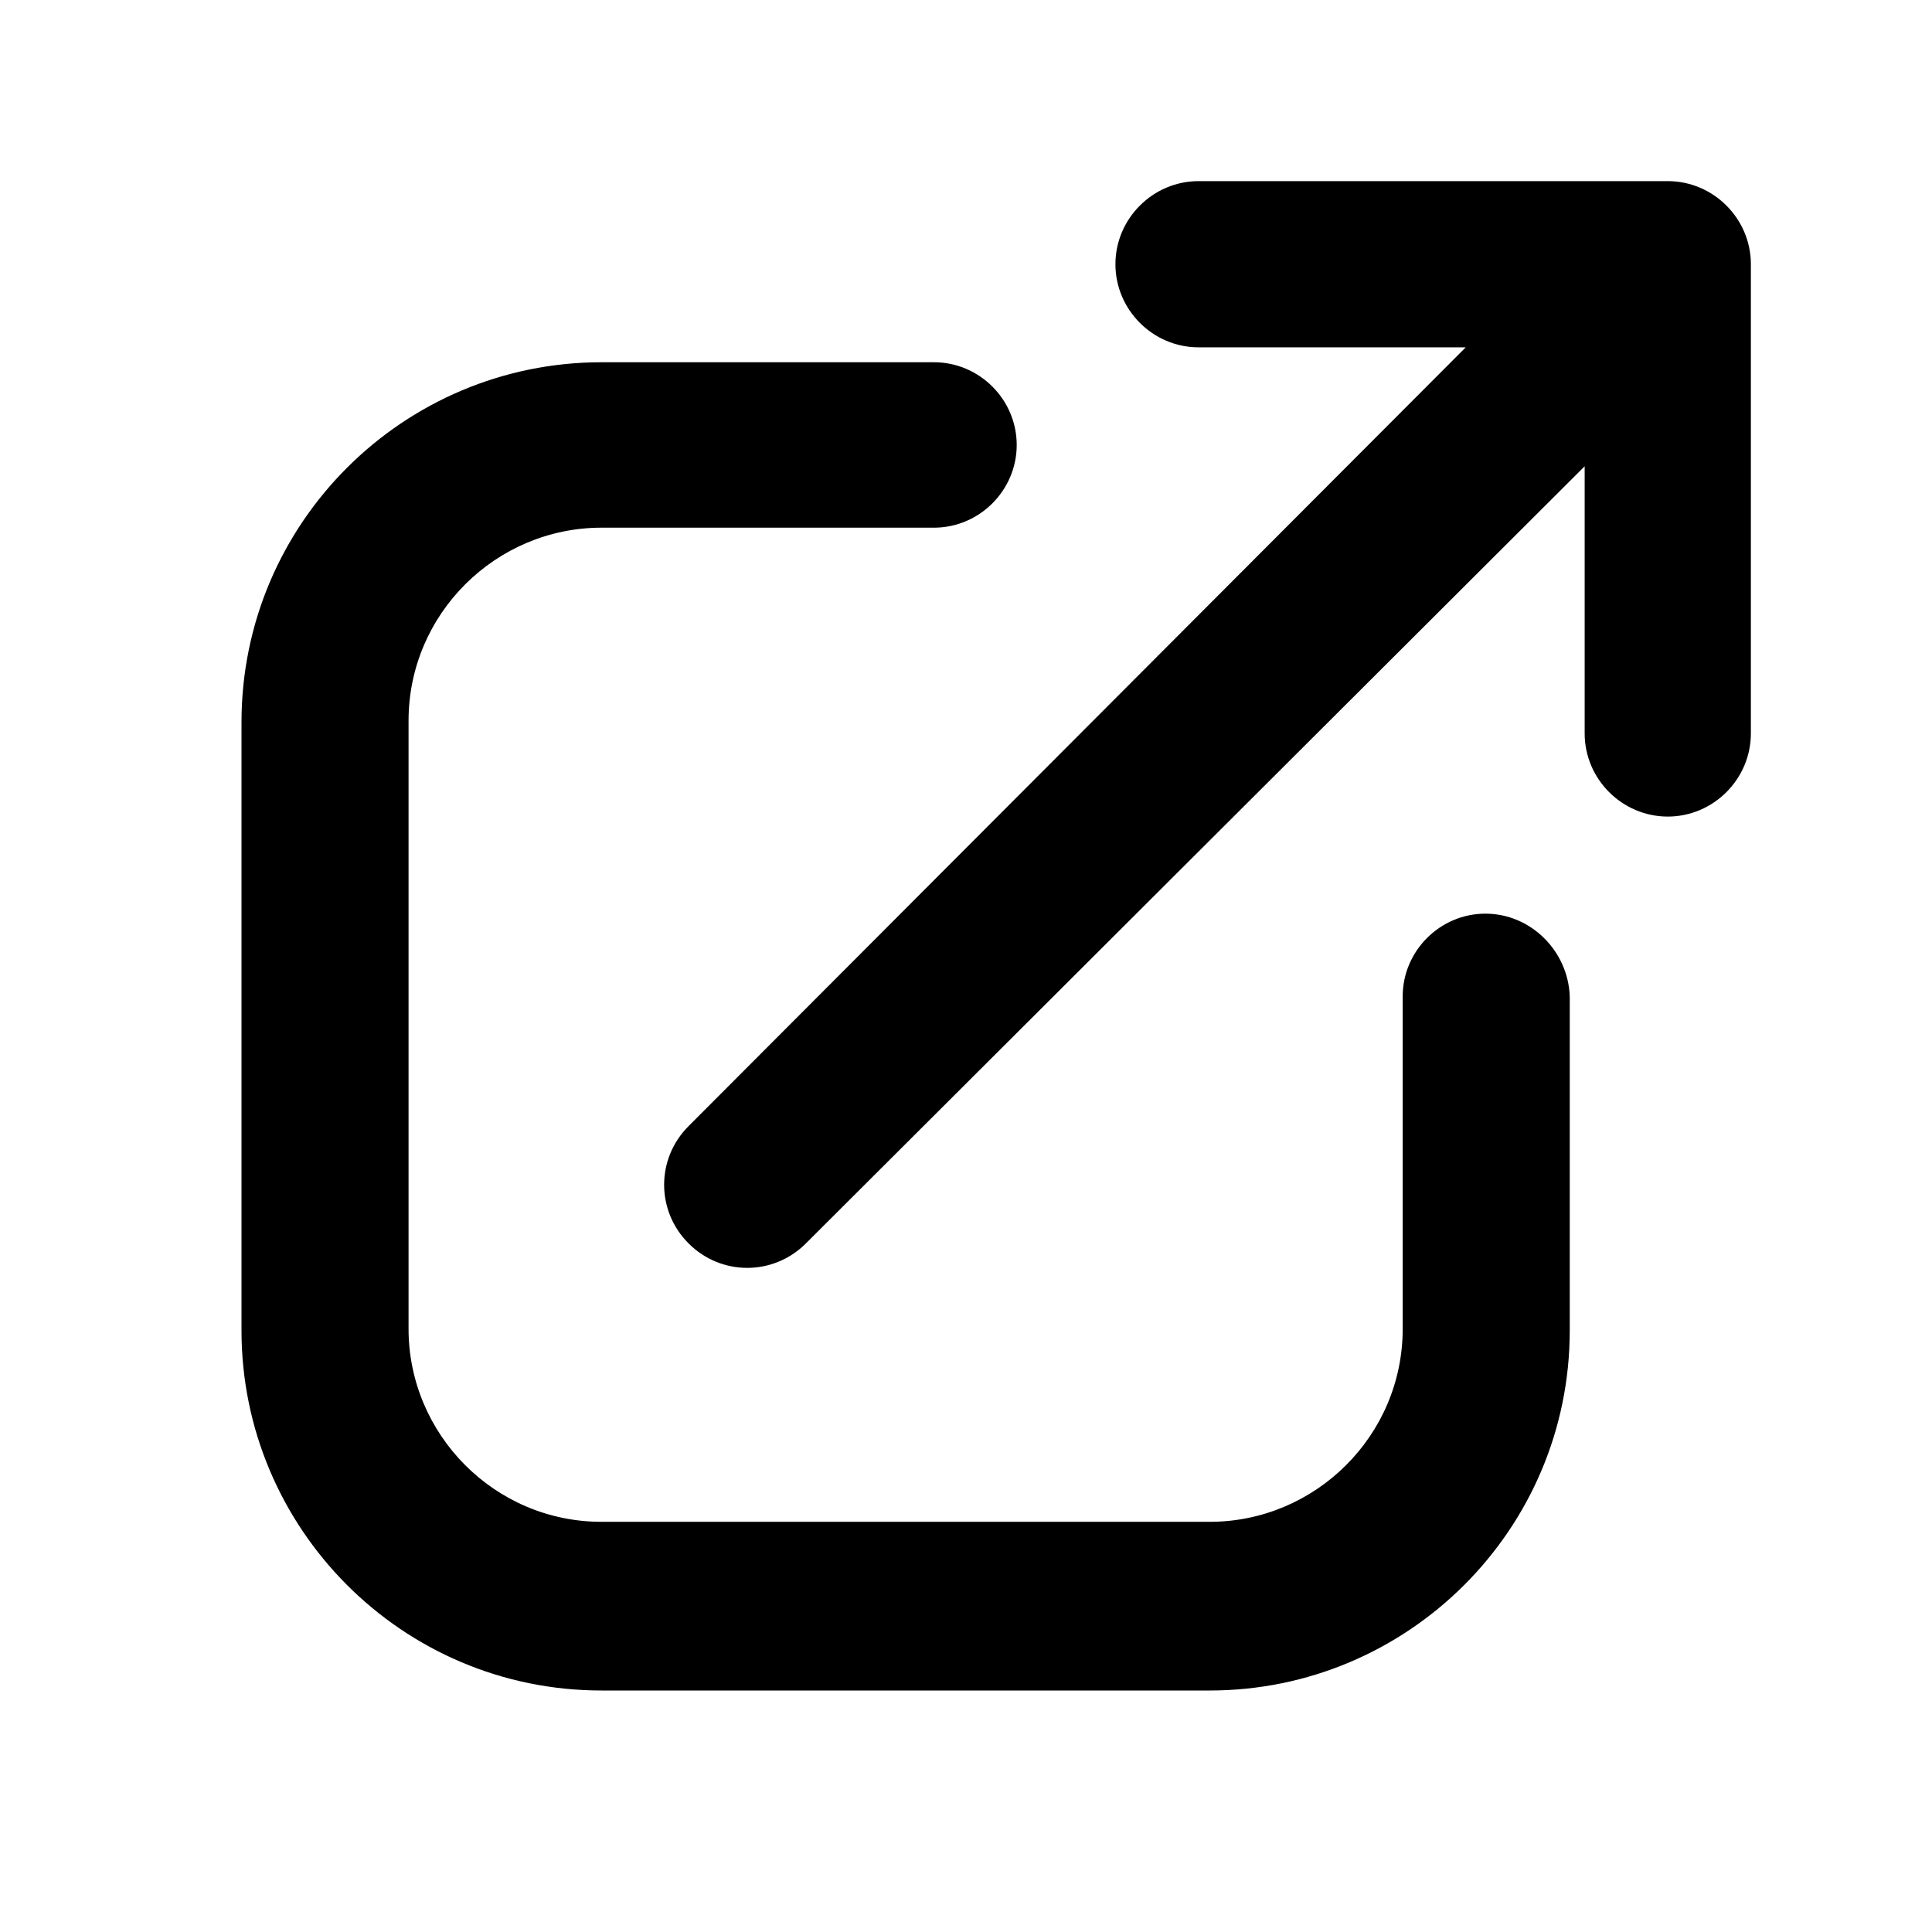 <?xml version="1.0" encoding="UTF-8"?><svg viewBox="0 0 32 32" version="1.1" xmlns="http://www.w3.org/2000/svg" xmlns:xlink="http://www.w3.org/1999/xlink"><title>external</title><g id="external" stroke="none" stroke-width="1" fill-rule="evenodd"><path d="M27.624,3 L19.852,3 C19.096,3 18.475,3.621 18.475,4.376 C18.475,5.132 19.096,5.753 19.852,5.753 L24.277,5.753 L11.405,18.652 C10.865,19.192 10.865,20.055 11.405,20.595 C11.675,20.865 12.025,21 12.376,21 C12.727,21 13.078,20.865 13.348,20.595 L26.247,7.723 L26.247,12.148 C26.247,12.904 26.868,13.525 27.624,13.525 C28.379,13.525 29,12.904 29,12.148 L29,4.376 C29,3.621 28.379,3 27.624,3 Z" id="Path" fill-rule="nonzero"/><path d="M24.603,15.133 C23.851,15.133 23.233,15.751 23.233,16.503 L23.233,22.01 C23.233,23.783 21.783,25.206 20.037,25.206 L9.963,25.206 C8.19,25.206 6.767,23.756 6.767,22.01 L6.767,11.937 C6.767,10.164 8.217,8.74 9.963,8.74 L15.47,8.74 C16.222,8.74 16.84,8.122 16.84,7.37 C16.84,6.618 16.222,6 15.47,6 L9.963,6 C6.686,6 4,8.659 4,11.963 L4,22.037 C4,25.314 6.659,28 9.963,28 L20.037,28 C23.314,28 26,25.341 26,22.037 L26,16.503 C25.973,15.751 25.355,15.133 24.603,15.133 Z" id="Path" fill-rule="nonzero"/></g></svg>